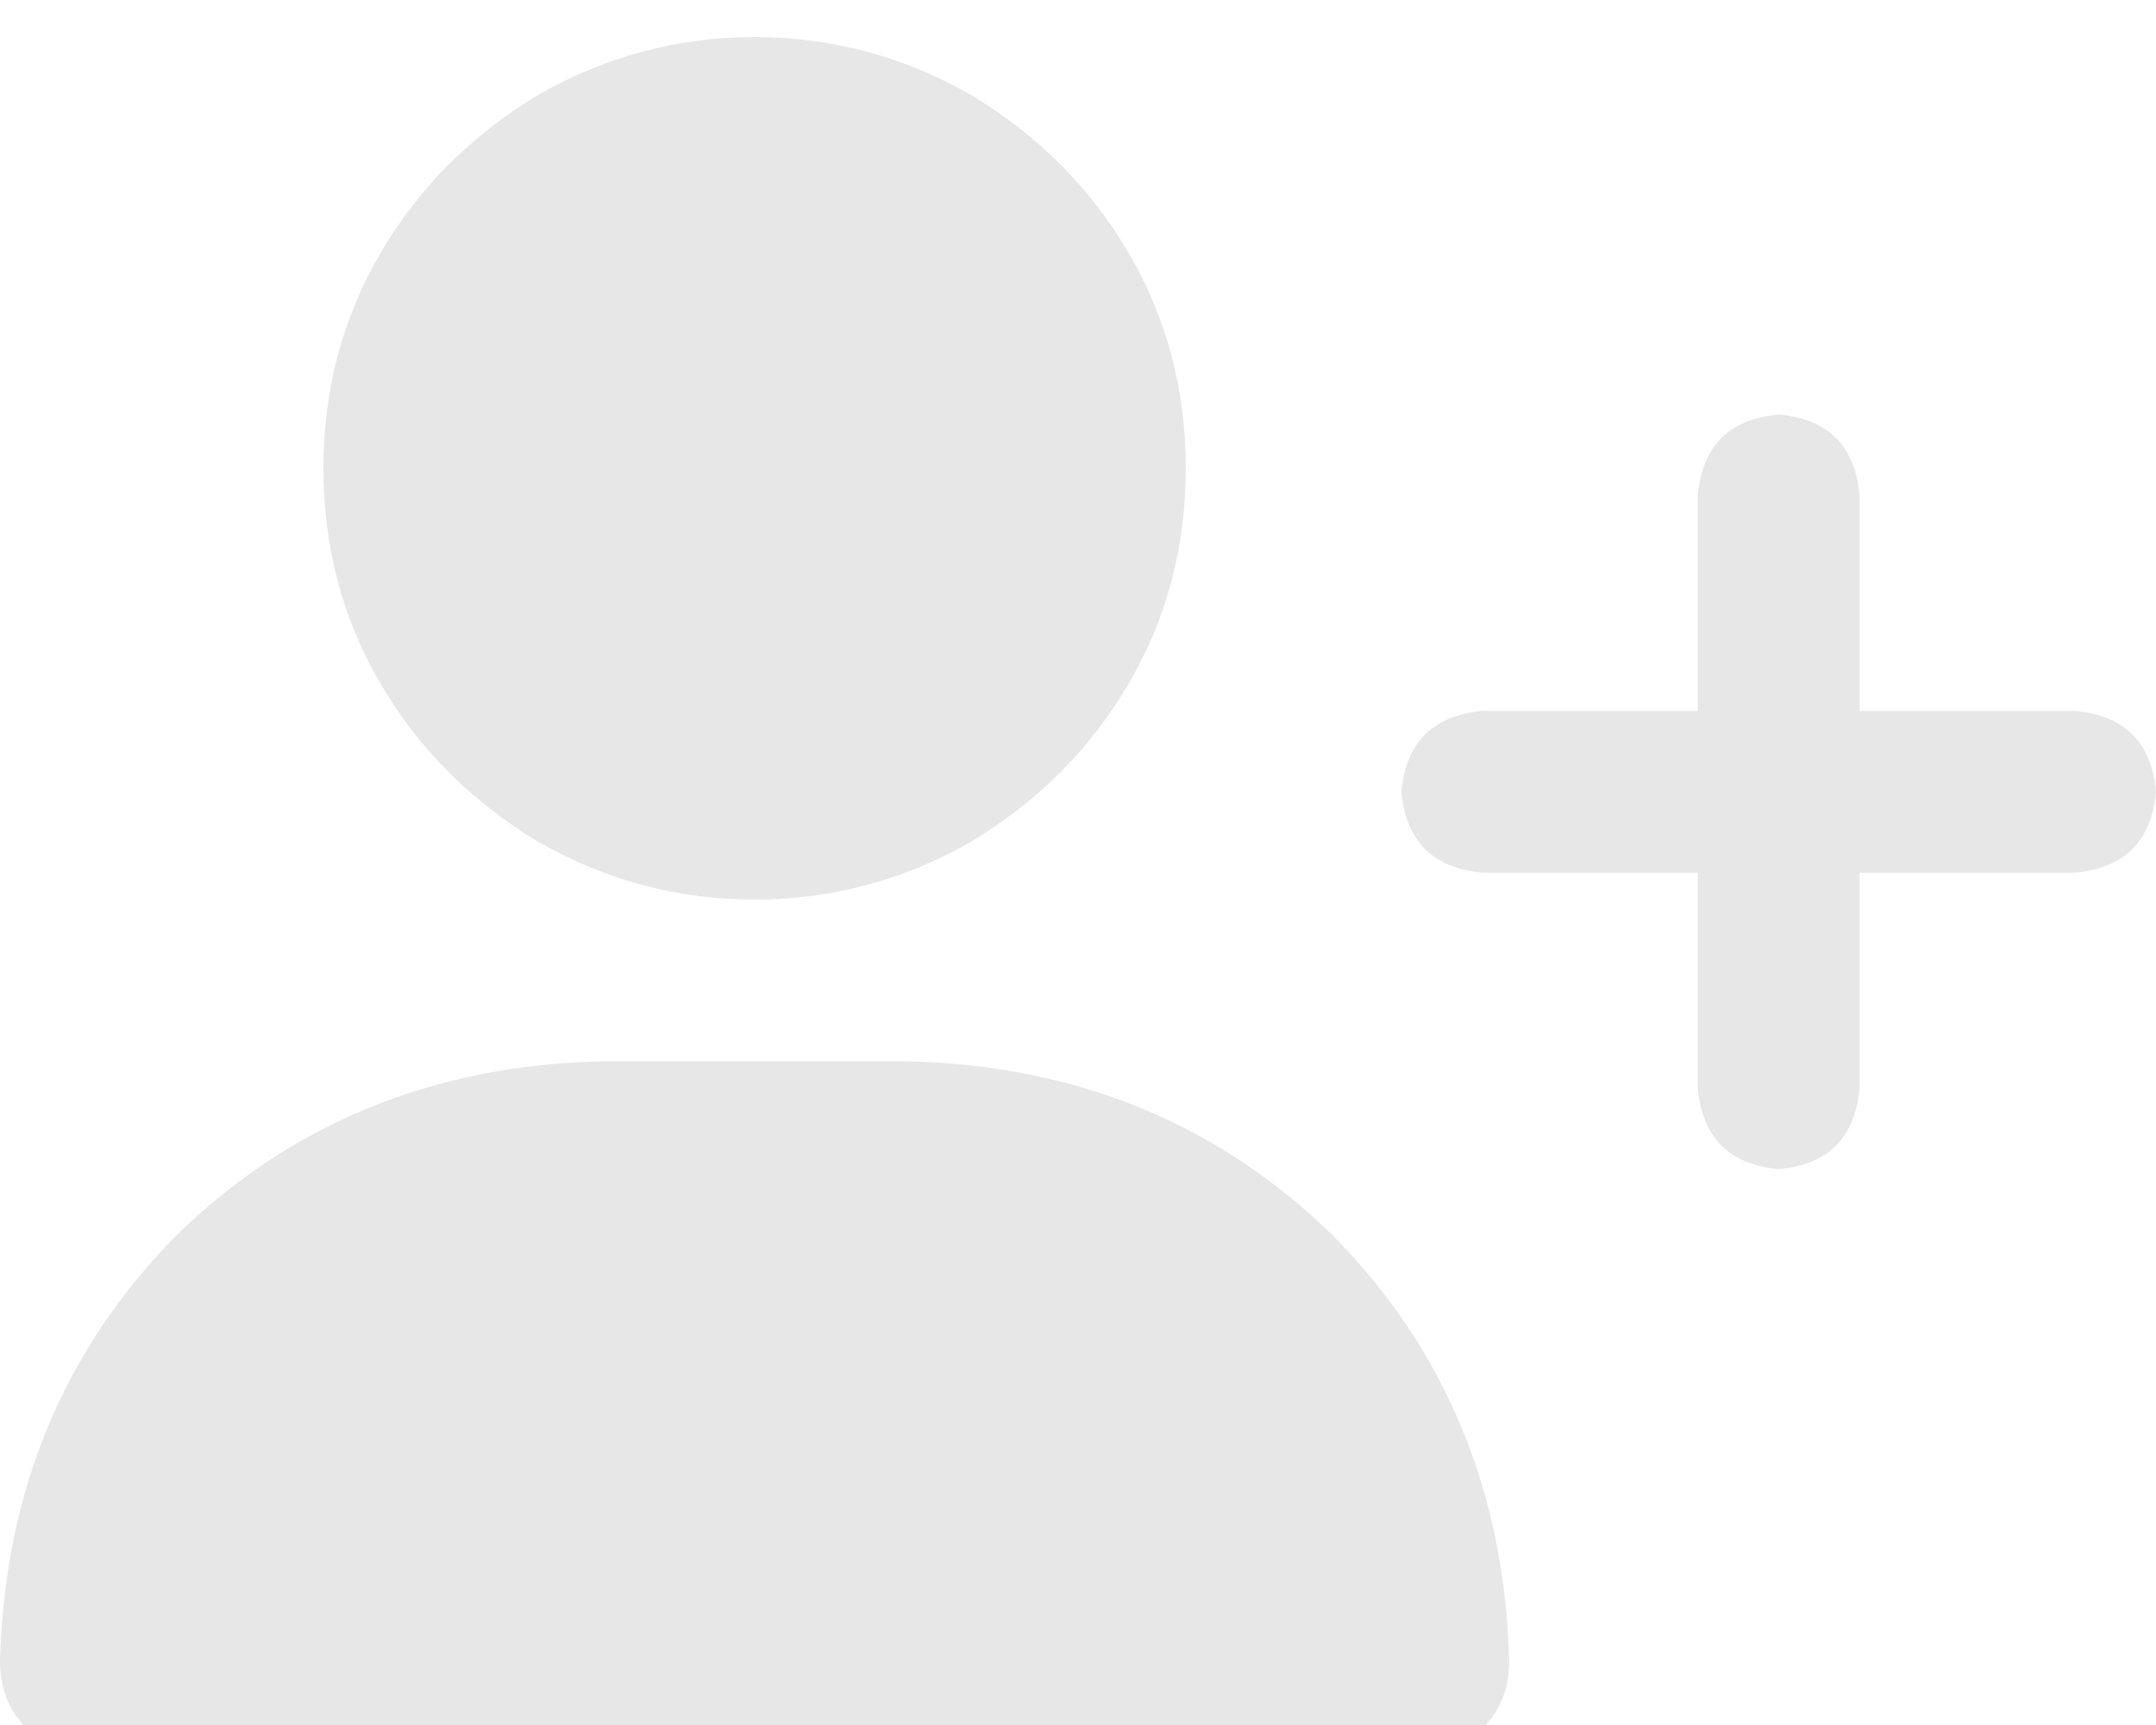 <svg xmlns="http://www.w3.org/2000/svg" xmlns:xlink="http://www.w3.org/1999/xlink" fill="none" version="1.1" width="17.5" height="14" viewBox="0 0 17.5 14"><defs><clipPath id="master_svg0_50_2064"><rect x="0" y="0" width="17.5" height="14" rx="0"/></clipPath></defs><g clip-path="url(#master_svg0_50_2064)"><g transform="matrix(1,0,0,-1,0,28.602)"><g><path d="M2.625,24.801Q2.625,25.758,3.09,26.551Q3.555,27.344,4.375,27.836Q5.195,28.301,6.125,28.301Q7.055,28.301,7.875,27.836Q8.695,27.344,9.16,26.551Q9.625,25.758,9.625,24.801Q9.625,23.844,9.16,23.051Q8.695,22.258,7.875,21.766Q7.055,21.301,6.125,21.301Q5.195,21.301,4.375,21.766Q3.555,22.258,3.09,23.051Q2.625,23.844,2.625,24.801ZM0,15.121Q0.055,17.172,1.422,18.566Q2.816,19.934,4.867,19.988L7.383,19.988Q9.434,19.934,10.828,18.566Q12.195,17.172,12.25,15.121Q12.25,14.766,12.004,14.547Q11.785,14.301,11.43,14.301L0.82,14.301Q0.465,14.301,0.246,14.547Q0,14.766,0,15.121ZM13.781,19.77L13.781,21.52L13.781,19.77L13.781,21.52L12.031,21.52Q11.43,21.574,11.375,22.176Q11.43,22.777,12.031,22.832L13.781,22.832L13.781,24.582Q13.836,25.184,14.438,25.238Q15.039,25.184,15.094,24.582L15.094,22.832L16.844,22.832Q17.445,22.777,17.5,22.176Q17.445,21.574,16.844,21.52L15.094,21.52L15.094,19.77Q15.039,19.168,14.438,19.113Q13.836,19.168,13.781,19.77Z" fill="#E7E7E7" fill-opacity="1" style="mix-blend-mode:passthrough"/></g></g></g></svg>